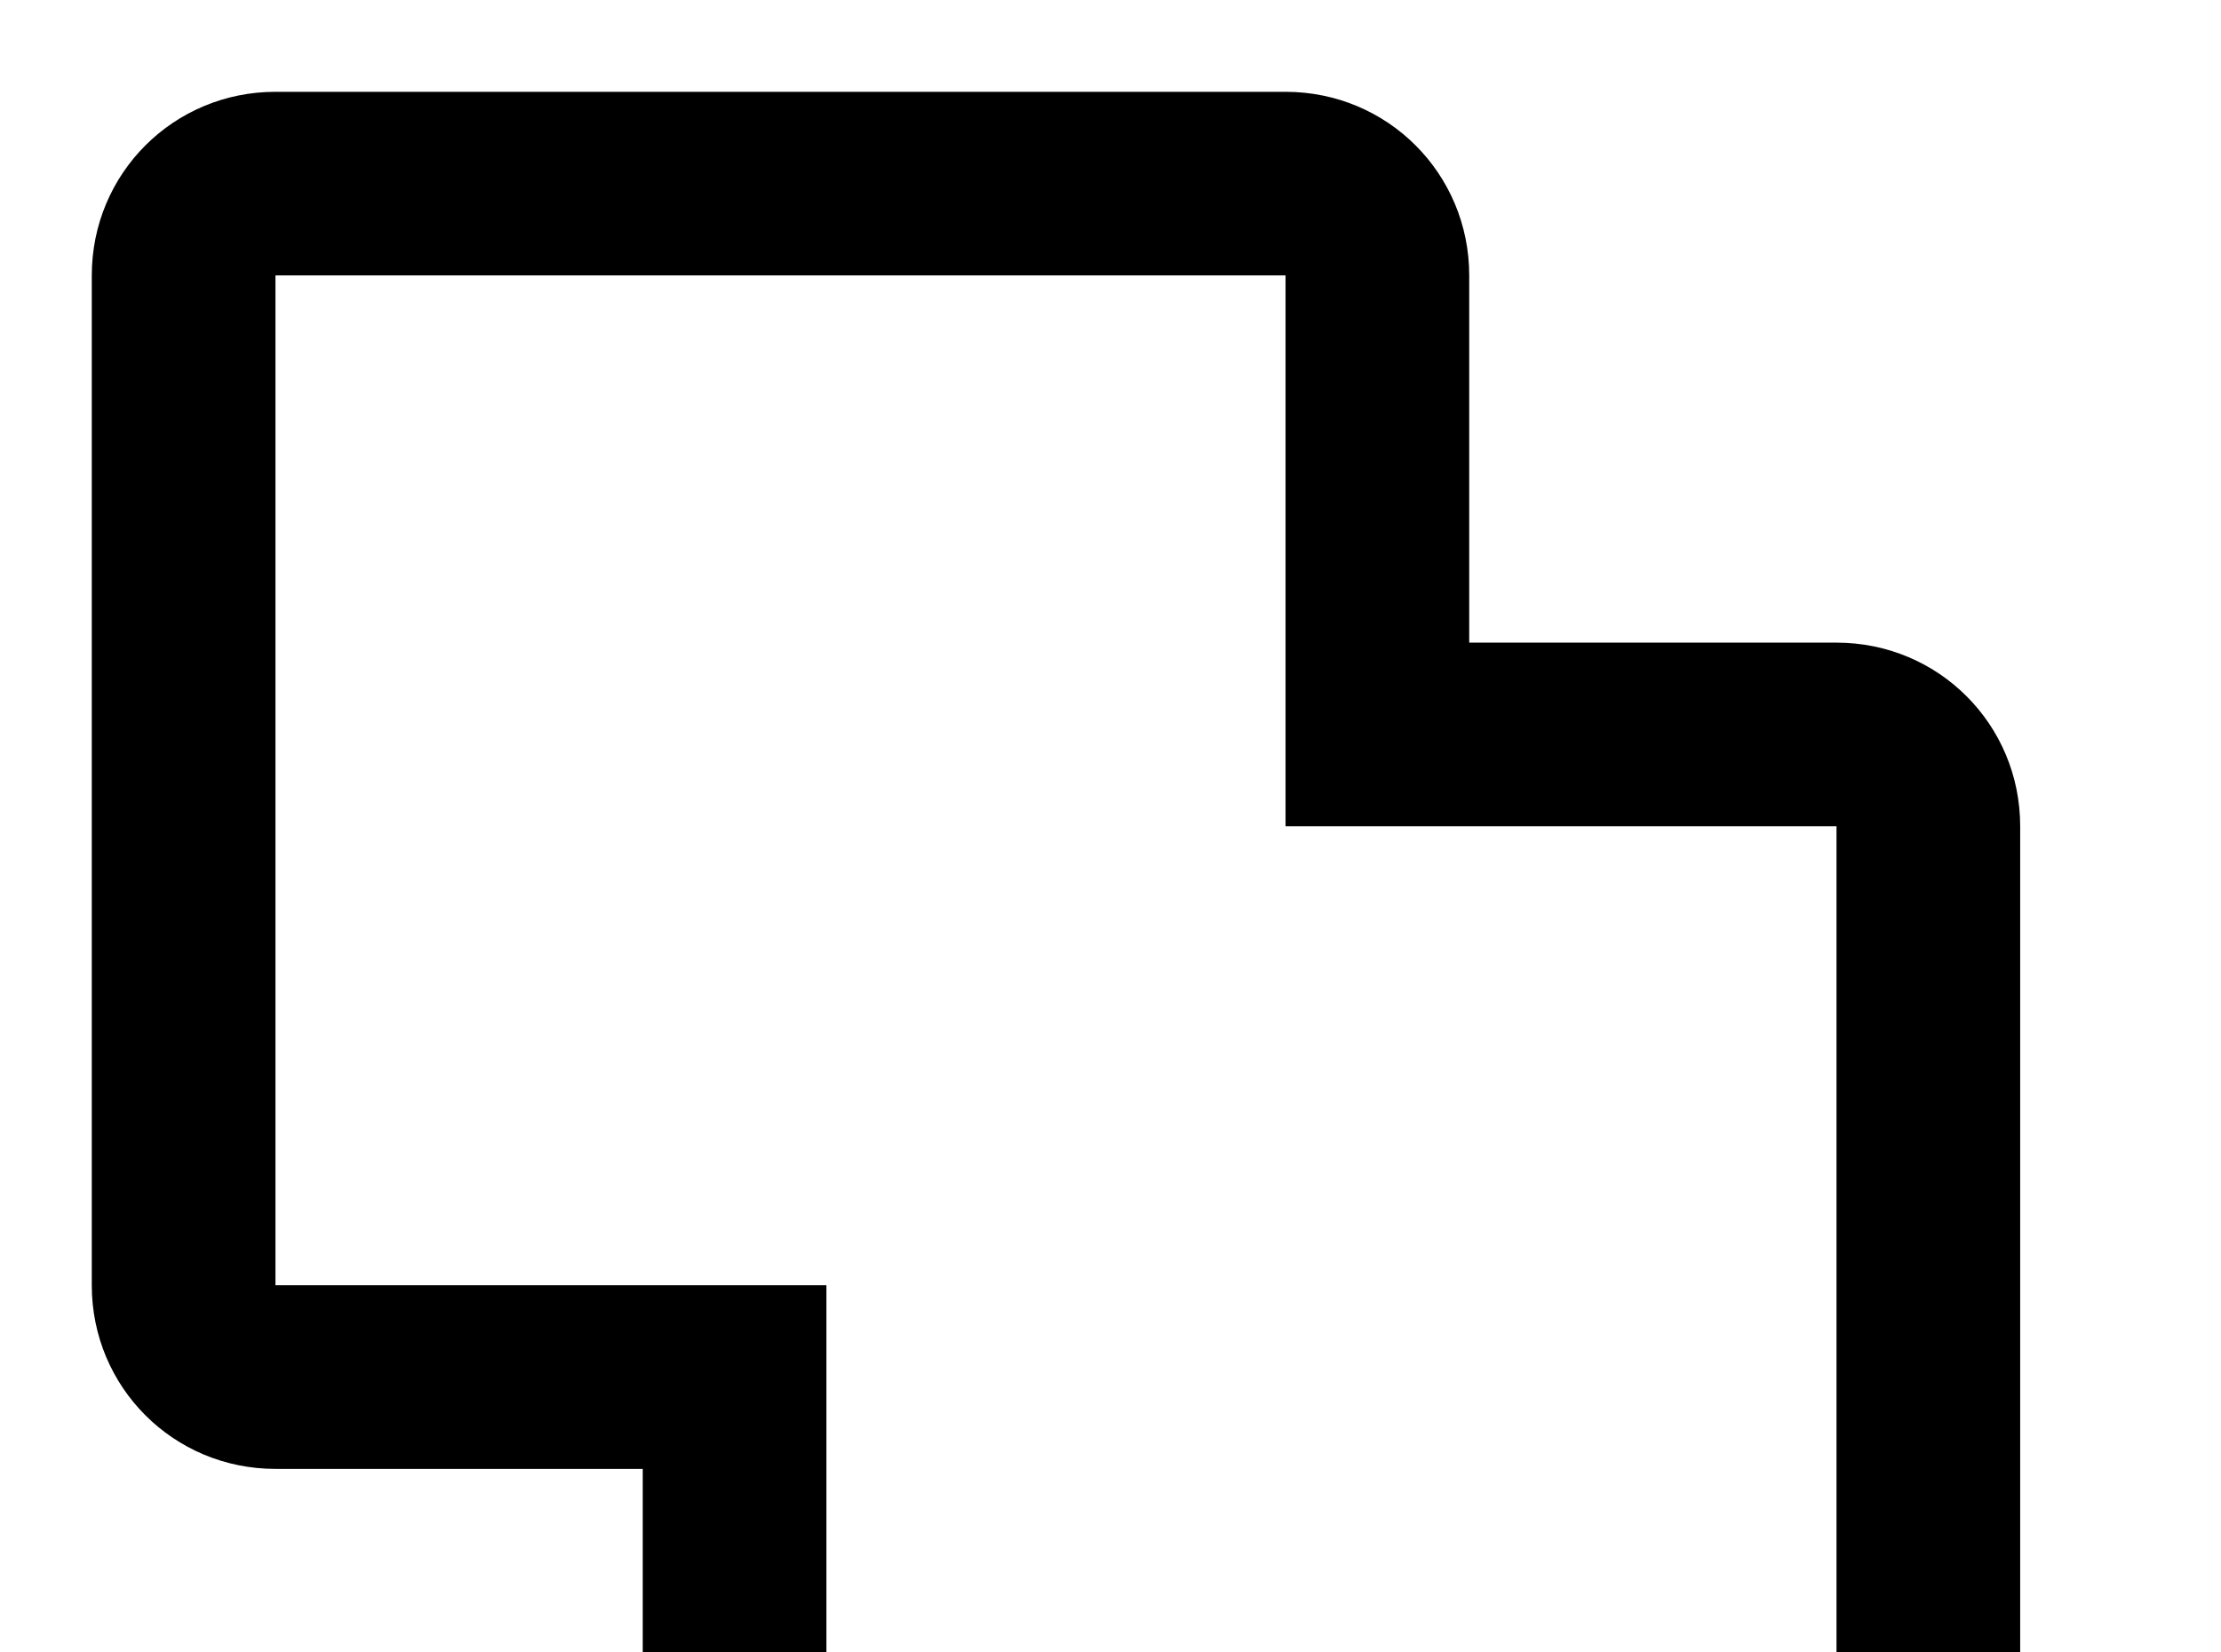 <!-- Generated by IcoMoon.io -->
<svg version="1.1" xmlns="http://www.w3.org/2000/svg" width="43" height="32" viewBox="0 0 43 32">
<title>vector-union</title>
<path d="M5.333 1.778c-1.973 0-3.556 1.582-3.556 3.556v19.556c0 1.973 1.582 3.556 3.556 3.556h7.111v7.111c0 1.973 1.582 3.556 3.556 3.556h19.556c1.973 0 3.556-1.582 3.556-3.556v-19.556c0-1.973-1.582-3.556-3.556-3.556h-7.111v-7.111c0-1.973-1.582-3.556-3.556-3.556h-19.556M5.333 5.333h19.556v10.667h10.667v19.556h-19.556v-10.667h-10.667v-19.556z"></path>
</svg>
